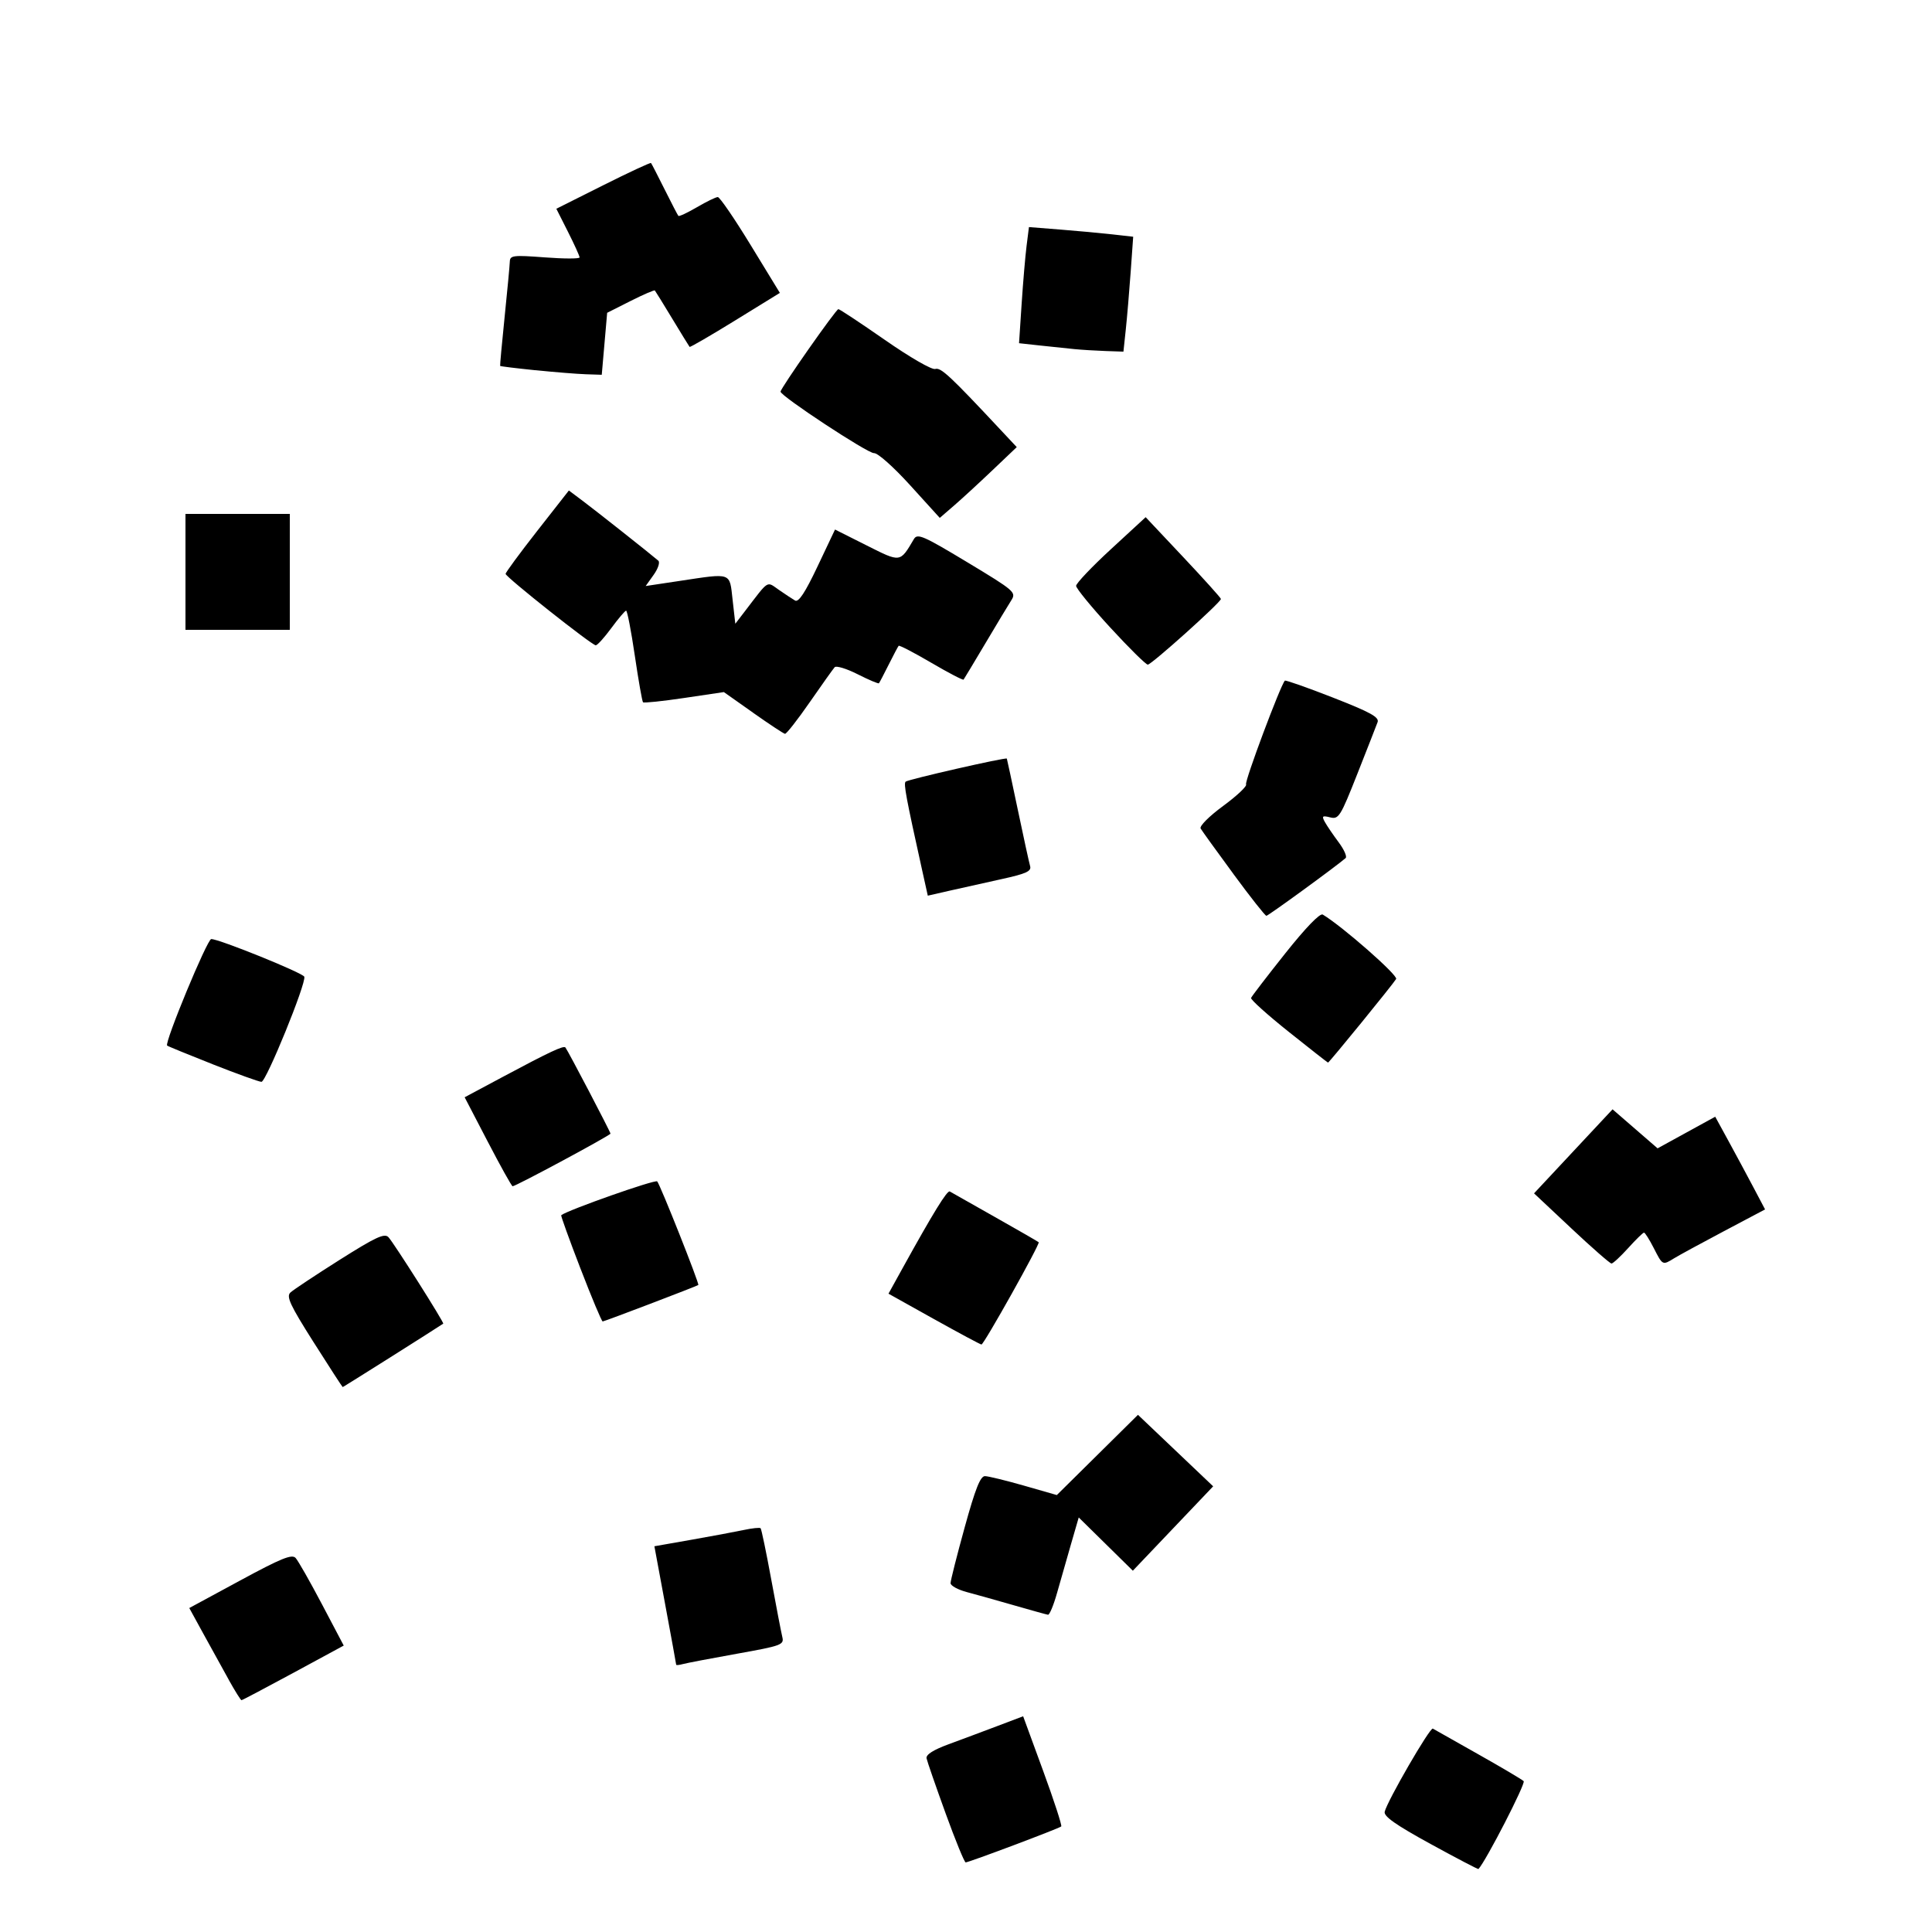 <?xml version="1.0" encoding="UTF-8" standalone="no"?>
<!-- Created with Inkscape (http://www.inkscape.org/) -->

<svg
   xmlns:dc="http://purl.org/dc/elements/1.1/"
   xmlns:cc="http://creativecommons.org/ns#"
   xmlns:rdf="http://www.w3.org/1999/02/22-rdf-syntax-ns#"
   xmlns:svg="http://www.w3.org/2000/svg"
   xmlns="http://www.w3.org/2000/svg"
   xmlns:sodipodi="http://sodipodi.sourceforge.net/DTD/sodipodi-0.dtd"
   xmlns:inkscape="http://www.inkscape.org/namespaces/inkscape"
   width="500"
   height="500"
   viewBox="0 0 132.292 132.292"
   version="1.1"
   id="svg8"
   inkscape:version="0.92.4 (fd57863, 2020-04-02)"
   sodipodi:docname="small_rect.svg"
   inkscape:export-filename="/home/farid/Documents/OPILUM/frame/small_rect.png"
   inkscape:export-xdpi="96"
   inkscape:export-ydpi="96">
  <defs
     id="defs2">
    <clipPath
       clipPathUnits="userSpaceOnUse"
       id="clipPath1007">
      <g
         id="use1009"
         inkscape:label="Clip">
        <path
           inkscape:connector-curvature="0"
           style="opacity:1;fill:#000000;fill-opacity:1;stroke:none;stroke-width:0.768;stroke-miterlimit:4;stroke-dasharray:none;stroke-opacity:0.408"
           inkscape:transform-center-x="-0.1669823"
           inkscape:transform-center-y="-1.8863825"
           d="m 27.781,270.934 -7.036,0.289 -7.036,0.289 3.267,-6.238 3.267,-6.238 3.768,5.948 z"
           id="path1193" />
      </g>
    </clipPath>
  </defs>
  <sodipodi:namedview
     id="base"
     pagecolor="#ffffff"
     bordercolor="#666666"
     borderopacity="1.0"
     inkscape:pageopacity="0.0"
     inkscape:pageshadow="2"
     inkscape:zoom="1.064"
     inkscape:cx="250"
     inkscape:cy="217.42031"
     inkscape:document-units="mm"
     inkscape:current-layer="layer1"
     showgrid="false"
     inkscape:window-width="1299"
     inkscape:window-height="713"
     inkscape:window-x="67"
     inkscape:window-y="27"
     inkscape:window-maximized="1"
     units="px"
     inkscape:snap-global="false" />
  <g
     inkscape:label="Layer 1"
     inkscape:groupmode="layer"
     id="layer1"
     transform="translate(0,-164.708)">
    <path
       style="fill:#000000;stroke-width:0.265"
       d="m 97.949,290.968 c -2.38,-1.304 -3.209,-1.887 -3.133,-2.203 0.178,-0.745 3.106,-5.802 3.296,-5.692 0.099,0.058 1.491,0.843 3.091,1.746 1.601,0.902 3.009,1.735 3.129,1.851 0.156,0.15 -2.588,5.484 -3.096,6.018 -0.028,0.029 -1.507,-0.745 -3.287,-1.72 z m -33.203,-2.104 c -0.673,-1.855 -1.258,-3.545 -1.301,-3.755 -0.051,-0.253 0.458,-0.578 1.51,-0.965 0.873,-0.321 2.379,-0.883 3.346,-1.25 l 1.758,-0.666 1.361,3.715 c 0.749,2.043 1.31,3.767 1.247,3.829 -0.132,0.132 -6.312,2.457 -6.544,2.462 -0.085,0.002 -0.705,-1.515 -1.378,-3.37 z m -49.077,-9.128 c -0.426,-0.764 -1.209,-2.183 -1.741,-3.154 l -0.967,-1.765 3.484,-1.886 c 2.814,-1.524 3.544,-1.82 3.798,-1.542 0.173,0.189 0.985,1.616 1.804,3.171 l 1.49,2.827 -3.453,1.87 c -1.899,1.028 -3.496,1.87 -3.548,1.87 -0.052,0 -0.443,-0.625 -0.869,-1.389 z m 30.631,-1.041 c -0.001,-0.046 -0.337,-1.889 -0.747,-4.096 l -0.744,-4.012 2.533,-0.445 c 1.393,-0.245 3.006,-0.546 3.584,-0.669 0.578,-0.124 1.098,-0.178 1.155,-0.121 0.057,0.057 0.384,1.628 0.726,3.491 0.342,1.863 0.685,3.642 0.761,3.955 0.131,0.535 -0.045,0.601 -3.1,1.147 -1.782,0.319 -3.448,0.637 -3.702,0.707 -0.255,0.07 -0.464,0.09 -0.466,0.044 z m 23.154,-4.058 c -1.164,-0.336 -2.623,-0.745 -3.241,-0.909 -0.618,-0.163 -1.124,-0.44 -1.124,-0.615 0,-0.175 0.435,-1.896 0.968,-3.826 0.728,-2.64 1.072,-3.507 1.389,-3.502 0.232,0.004 1.434,0.297 2.67,0.651 l 2.249,0.645 2.778,-2.747 2.778,-2.747 2.575,2.448 2.575,2.448 -2.75,2.889 -2.75,2.889 -1.853,-1.823 -1.853,-1.823 -0.528,1.823 c -0.29,1.003 -0.721,2.508 -0.956,3.344 -0.235,0.837 -0.514,1.509 -0.619,1.494 -0.105,-0.015 -1.144,-0.303 -2.308,-0.639 z M 21.472,256.613 c -1.607,-2.537 -1.882,-3.125 -1.587,-3.4 0.196,-0.183 1.712,-1.189 3.37,-2.237 2.47,-1.56 3.073,-1.841 3.343,-1.554 0.37,0.394 3.836,5.865 3.752,5.922 -0.625,0.421 -6.849,4.348 -6.884,4.343 -0.027,-0.004 -0.924,-1.387 -1.993,-3.074 z m 42.483,-1.581 -3.117,-1.74 0.973,-1.76 c 2.088,-3.778 3.05,-5.34 3.226,-5.238 0.101,0.059 1.493,0.846 3.094,1.751 1.601,0.904 2.948,1.68 2.993,1.724 0.11,0.107 -3.75,7.004 -3.919,7.003 -0.073,-5.3e-4 -1.535,-0.784 -3.249,-1.74 z m -24.204,-3.451 c -0.766,-1.986 -1.361,-3.634 -1.323,-3.663 0.478,-0.364 6.437,-2.463 6.573,-2.315 0.206,0.224 2.906,7.029 2.815,7.094 -0.135,0.096 -6.437,2.499 -6.549,2.497 -0.068,-0.001 -0.75,-1.627 -1.515,-3.613 z m 67.851,-2.756 -2.56,-2.403 2.688,-2.877 2.688,-2.877 1.542,1.336 1.542,1.336 1.973,-1.083 1.973,-1.083 0.904,1.653 c 0.497,0.909 1.265,2.338 1.707,3.174 l 0.803,1.521 -2.819,1.491 c -1.55,0.82 -3.082,1.654 -3.405,1.853 -0.799,0.493 -0.789,0.498 -1.398,-0.697 -0.297,-0.582 -0.597,-1.058 -0.668,-1.058 -0.07,0 -0.558,0.476 -1.084,1.058 -0.526,0.582 -1.04,1.058 -1.142,1.058 -0.102,0 -1.338,-1.081 -2.746,-2.403 z m -74.2,-5.935 -1.585,-3.047 2.678,-1.432 c 3.122,-1.669 4.102,-2.128 4.222,-1.977 0.176,0.221 3.086,5.783 3.086,5.898 0,0.118 -6.483,3.604 -6.702,3.604 -0.063,0 -0.828,-1.371 -1.699,-3.047 z m -18.843,-5.31 c -1.669,-0.659 -3.071,-1.233 -3.115,-1.277 -0.194,-0.194 2.743,-7.287 3.02,-7.293 0.524,-0.011 6.287,2.321 6.373,2.579 0.145,0.434 -2.616,7.205 -2.934,7.197 -0.17,-0.004 -1.675,-0.547 -3.344,-1.205 z m 73.679,-2.224 c -1.455,-1.161 -2.613,-2.203 -2.572,-2.314 0.041,-0.111 1.093,-1.483 2.338,-3.048 1.407,-1.768 2.38,-2.776 2.572,-2.661 1.347,0.809 5.167,4.163 5.023,4.41 -0.202,0.346 -4.586,5.728 -4.664,5.726 -0.028,-7.7e-4 -1.242,-0.952 -2.697,-2.113 z m -3.766,-10.784 c -1.15,-1.564 -2.167,-2.974 -2.26,-3.132 -0.095,-0.162 0.581,-0.838 1.541,-1.544 0.941,-0.691 1.648,-1.357 1.571,-1.481 -0.115,-0.185 2.359,-6.797 2.656,-7.099 0.05,-0.051 1.534,0.471 3.298,1.161 2.564,1.003 3.175,1.34 3.051,1.681 -0.086,0.235 -0.711,1.832 -1.39,3.551 -1.154,2.923 -1.274,3.114 -1.857,2.968 -0.536,-0.135 -0.587,-0.09 -0.364,0.315 0.143,0.259 0.566,0.882 0.941,1.384 0.375,0.502 0.592,0.991 0.482,1.088 -0.608,0.537 -5.297,3.953 -5.426,3.953 -0.084,0 -1.094,-1.28 -2.244,-2.844 z m -21.332,-0.292 c -1.1,-4.967 -1.275,-5.902 -1.129,-6.048 0.15,-0.15 6.873,-1.683 6.931,-1.58 0.015,0.026 0.351,1.596 0.748,3.488 0.396,1.892 0.777,3.635 0.846,3.874 0.101,0.352 -0.265,0.52 -1.934,0.886 -1.133,0.248 -2.737,0.606 -3.566,0.795 l -1.506,0.344 z m -11.568,-10.766 -2.006,-1.416 -2.714,0.403 c -1.493,0.222 -2.763,0.354 -2.822,0.295 -0.059,-0.059 -0.312,-1.497 -0.562,-3.195 -0.25,-1.698 -0.518,-3.083 -0.596,-3.077 -0.078,0.006 -0.533,0.541 -1.011,1.191 -0.478,0.649 -0.957,1.18 -1.066,1.18 -0.267,0 -6.167,-4.674 -6.174,-4.891 -0.003,-0.094 0.971,-1.417 2.163,-2.94 l 2.169,-2.769 0.962,0.721 c 0.896,0.671 4.644,3.636 5.162,4.083 0.127,0.11 -0.015,0.545 -0.317,0.968 l -0.548,0.769 2.301,-0.346 c 3.635,-0.547 3.436,-0.617 3.651,1.286 l 0.186,1.643 0.687,-0.896 c 1.651,-2.154 1.435,-2.021 2.301,-1.421 0.422,0.293 0.919,0.62 1.105,0.728 0.239,0.138 0.689,-0.546 1.536,-2.333 l 1.198,-2.529 2.155,1.083 c 2.356,1.185 2.287,1.194 3.245,-0.428 0.241,-0.407 0.633,-0.237 3.652,1.582 3.25,1.959 3.368,2.06 3.019,2.608 -0.2,0.313 -0.999,1.641 -1.777,2.951 -0.778,1.31 -1.449,2.425 -1.491,2.48 -0.042,0.054 -1.04,-0.466 -2.218,-1.157 -1.177,-0.69 -2.18,-1.211 -2.228,-1.157 -0.048,0.054 -0.355,0.634 -0.682,1.289 -0.327,0.655 -0.627,1.228 -0.668,1.275 -0.04,0.046 -0.695,-0.231 -1.455,-0.616 -0.76,-0.385 -1.47,-0.601 -1.578,-0.481 -0.108,0.121 -0.878,1.201 -1.71,2.402 -0.832,1.201 -1.592,2.171 -1.689,2.158 -0.097,-0.014 -1.079,-0.662 -2.182,-1.441 z m 24.45,-5.837 c -1.285,-1.397 -2.336,-2.681 -2.336,-2.853 0,-0.172 1.072,-1.301 2.381,-2.508 l 2.381,-2.194 2.573,2.733 c 1.415,1.503 2.576,2.793 2.58,2.866 0.012,0.219 -4.752,4.497 -5.007,4.497 -0.129,0 -1.287,-1.143 -2.571,-2.54 z M 12.7,203.867 v -3.969 h 3.572 3.572 v 3.969 3.969 H 16.272 12.7 Z m 49.621,-5.932 c -1.146,-1.262 -2.224,-2.22 -2.478,-2.2 -0.412,0.031 -6.396,-3.907 -6.396,-4.209 0,-0.231 3.798,-5.65 3.96,-5.65 0.085,0 1.521,0.95 3.191,2.112 1.71,1.19 3.213,2.057 3.441,1.985 0.382,-0.12 1.011,0.464 4.442,4.133 l 1.14,1.218 -1.671,1.59 c -0.919,0.874 -2.105,1.965 -2.635,2.423 l -0.965,0.833 z m -25.668,-7.876 c -1.305,-0.134 -2.388,-0.266 -2.406,-0.295 -0.018,-0.029 0.12,-1.54 0.307,-3.359 0.187,-1.819 0.347,-3.52 0.355,-3.78 0.014,-0.431 0.223,-0.457 2.397,-0.293 1.31,0.099 2.381,0.1 2.381,0.002 0,-0.098 -0.358,-0.887 -0.796,-1.755 l -0.796,-1.577 3.205,-1.607 c 1.763,-0.884 3.238,-1.57 3.278,-1.525 0.04,0.045 0.458,0.856 0.929,1.802 0.471,0.946 0.897,1.764 0.945,1.818 0.049,0.054 0.622,-0.214 1.273,-0.595 0.651,-0.381 1.293,-0.694 1.426,-0.694 0.133,0 1.144,1.476 2.246,3.281 l 2.004,3.281 -3.059,1.885 c -1.682,1.037 -3.087,1.852 -3.122,1.812 -0.035,-0.04 -0.568,-0.906 -1.184,-1.925 -0.616,-1.019 -1.154,-1.89 -1.195,-1.936 -0.041,-0.046 -0.792,0.279 -1.67,0.722 l -1.596,0.805 -0.185,2.122 -0.185,2.122 -1.09,-0.036 c -0.6,-0.02 -2.158,-0.145 -3.464,-0.279 z m 36.901,-1.448 c -0.509,-0.049 -1.567,-0.16 -2.351,-0.246 l -1.425,-0.156 0.177,-2.688 c 0.097,-1.479 0.25,-3.268 0.339,-3.976 l 0.162,-1.288 2.145,0.17 c 1.18,0.093 2.786,0.242 3.569,0.33 l 1.424,0.161 -0.172,2.413 c -0.095,1.327 -0.245,3.097 -0.334,3.934 l -0.162,1.521 -1.223,-0.042 c -0.672,-0.023 -1.639,-0.083 -2.149,-0.132 z"
       id="path1429"
       inkscape:connector-curvature="0" />
  </g>
  <g
     inkscape:groupmode="layer"
     id="layer2"
     inkscape:label="Layer 2" />
</svg>
